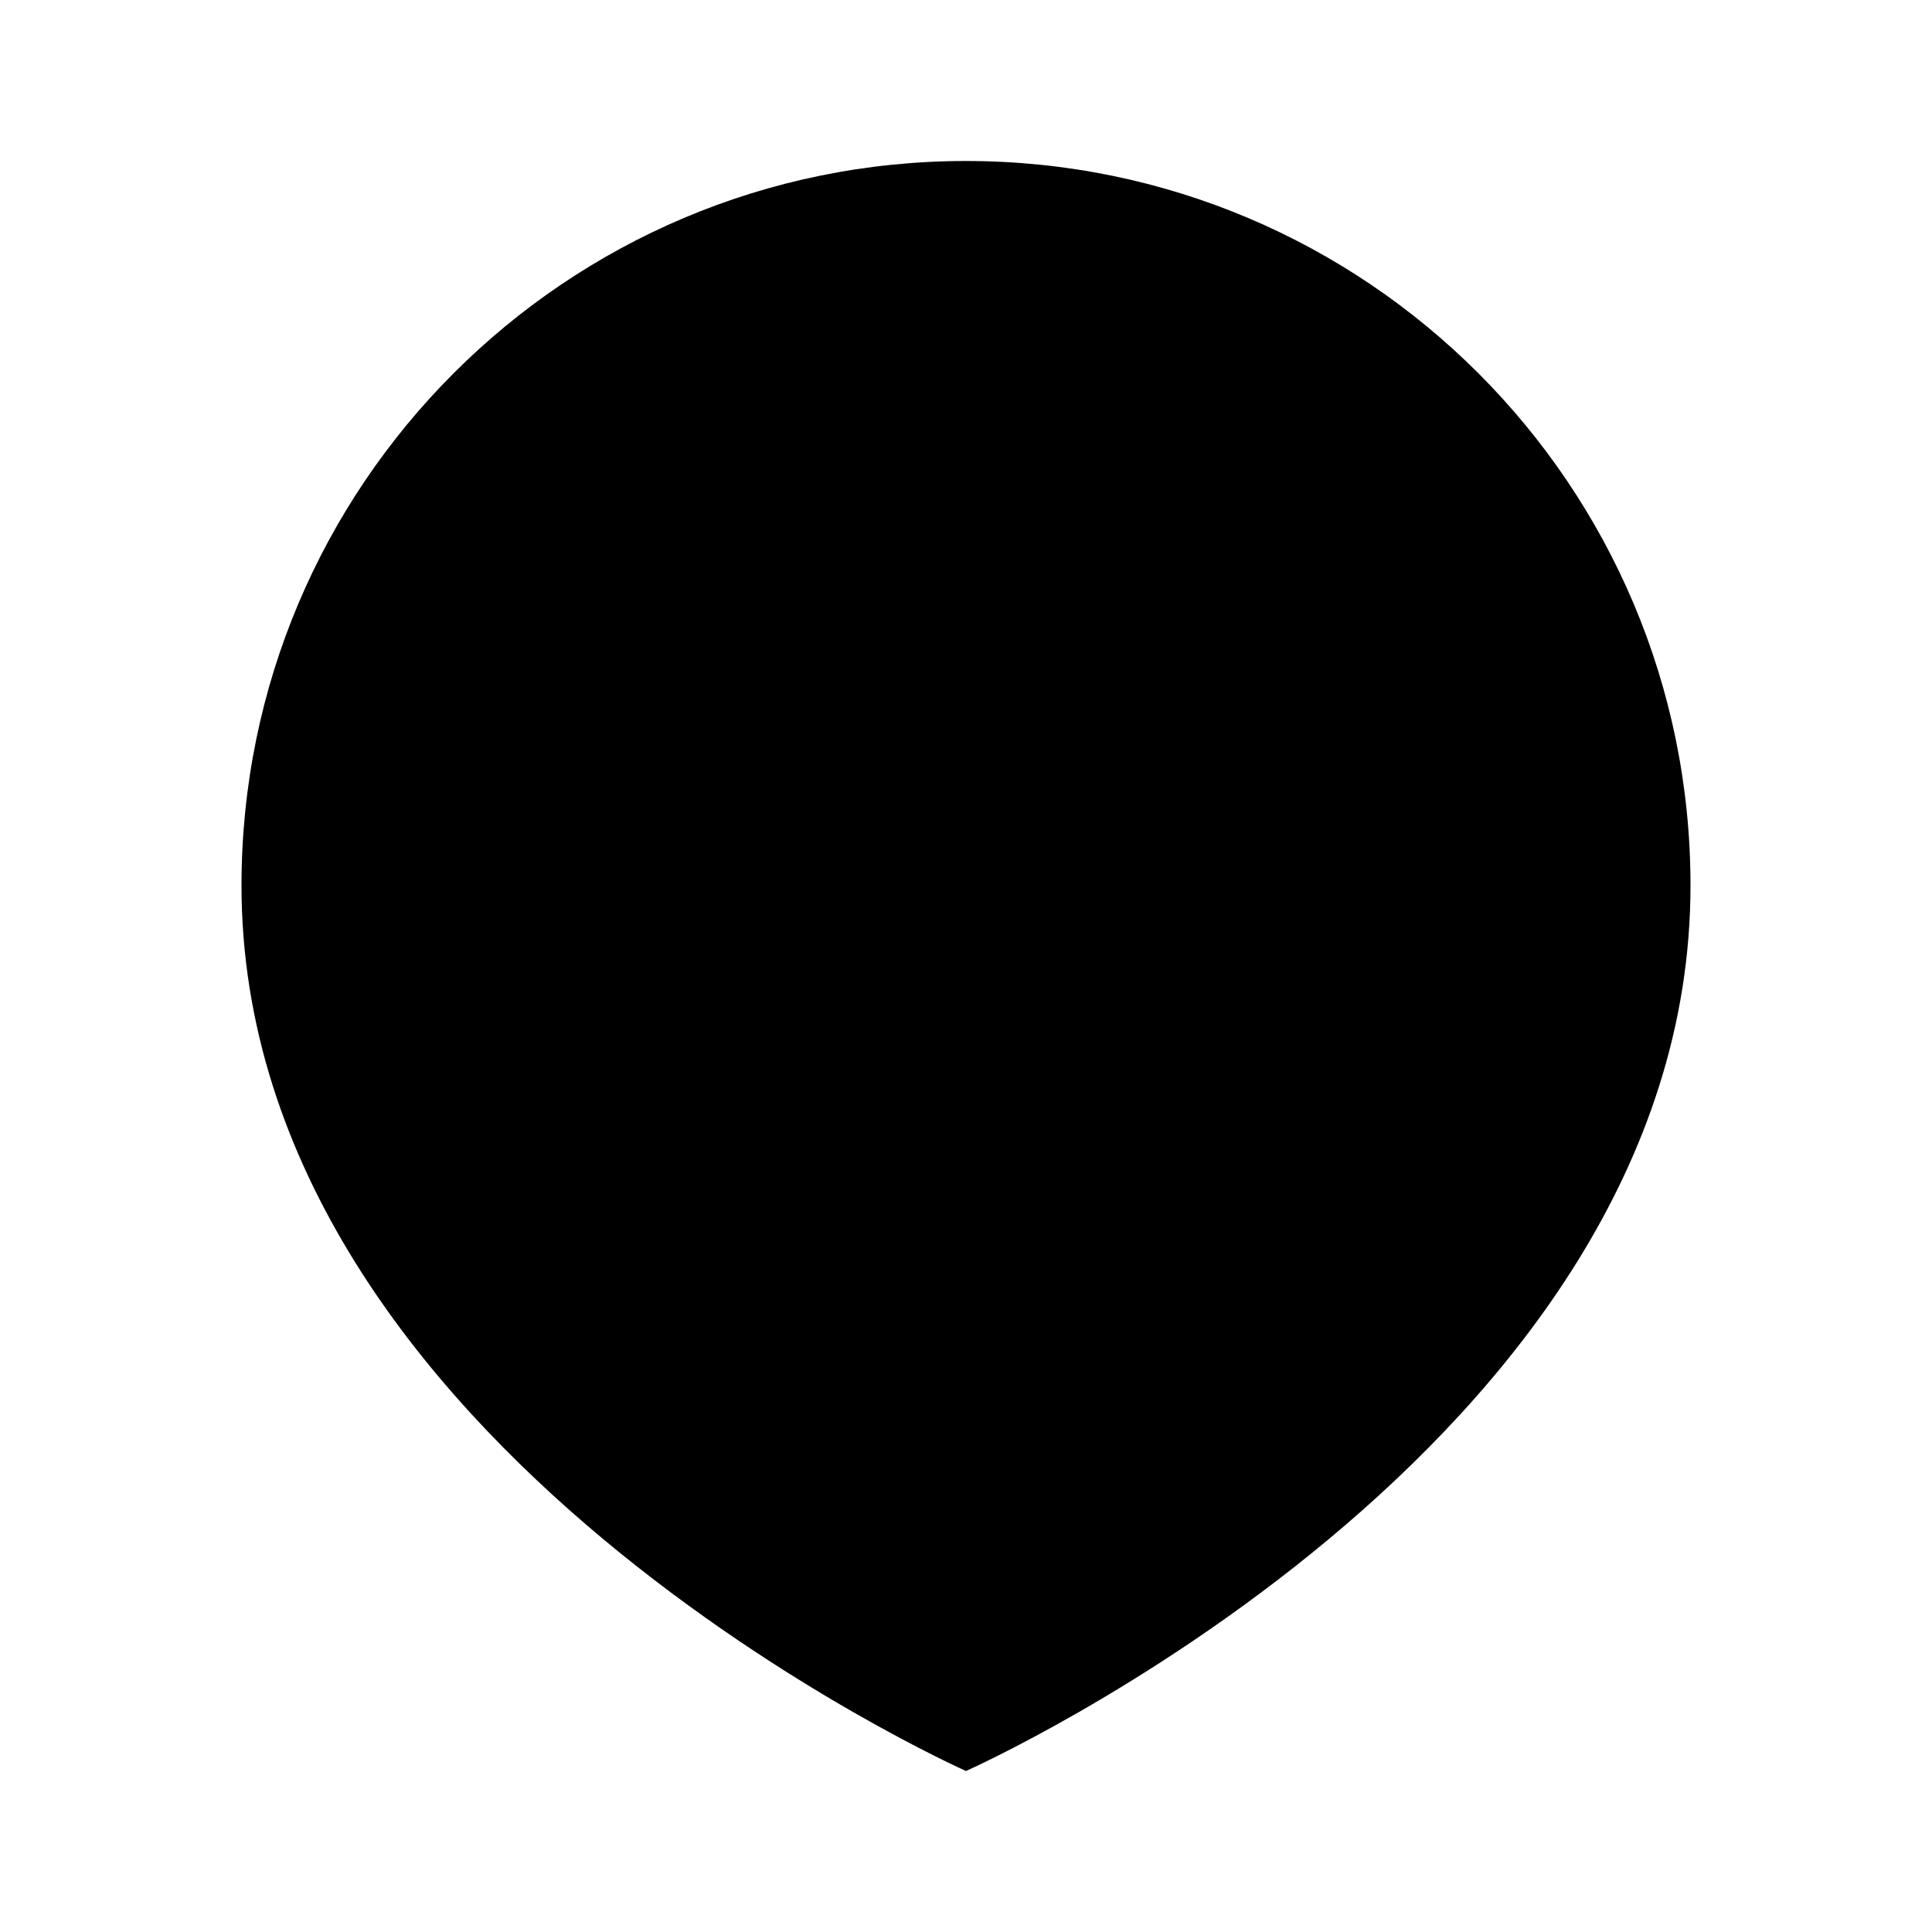 <svg viewBox="0 0 24 24" xmlns="http://www.w3.org/2000/svg"><path d="M15.5 11L12 11M12 11L8.5 11M12 11L12 14.5M12 11L12 7.5"/><path d="M21 11C21 18 12 22 12 22C12 22 3 18 3 11C3 6.029 7.029 2 12 2C16.971 2 21 6.029 21 11Z"/></svg>